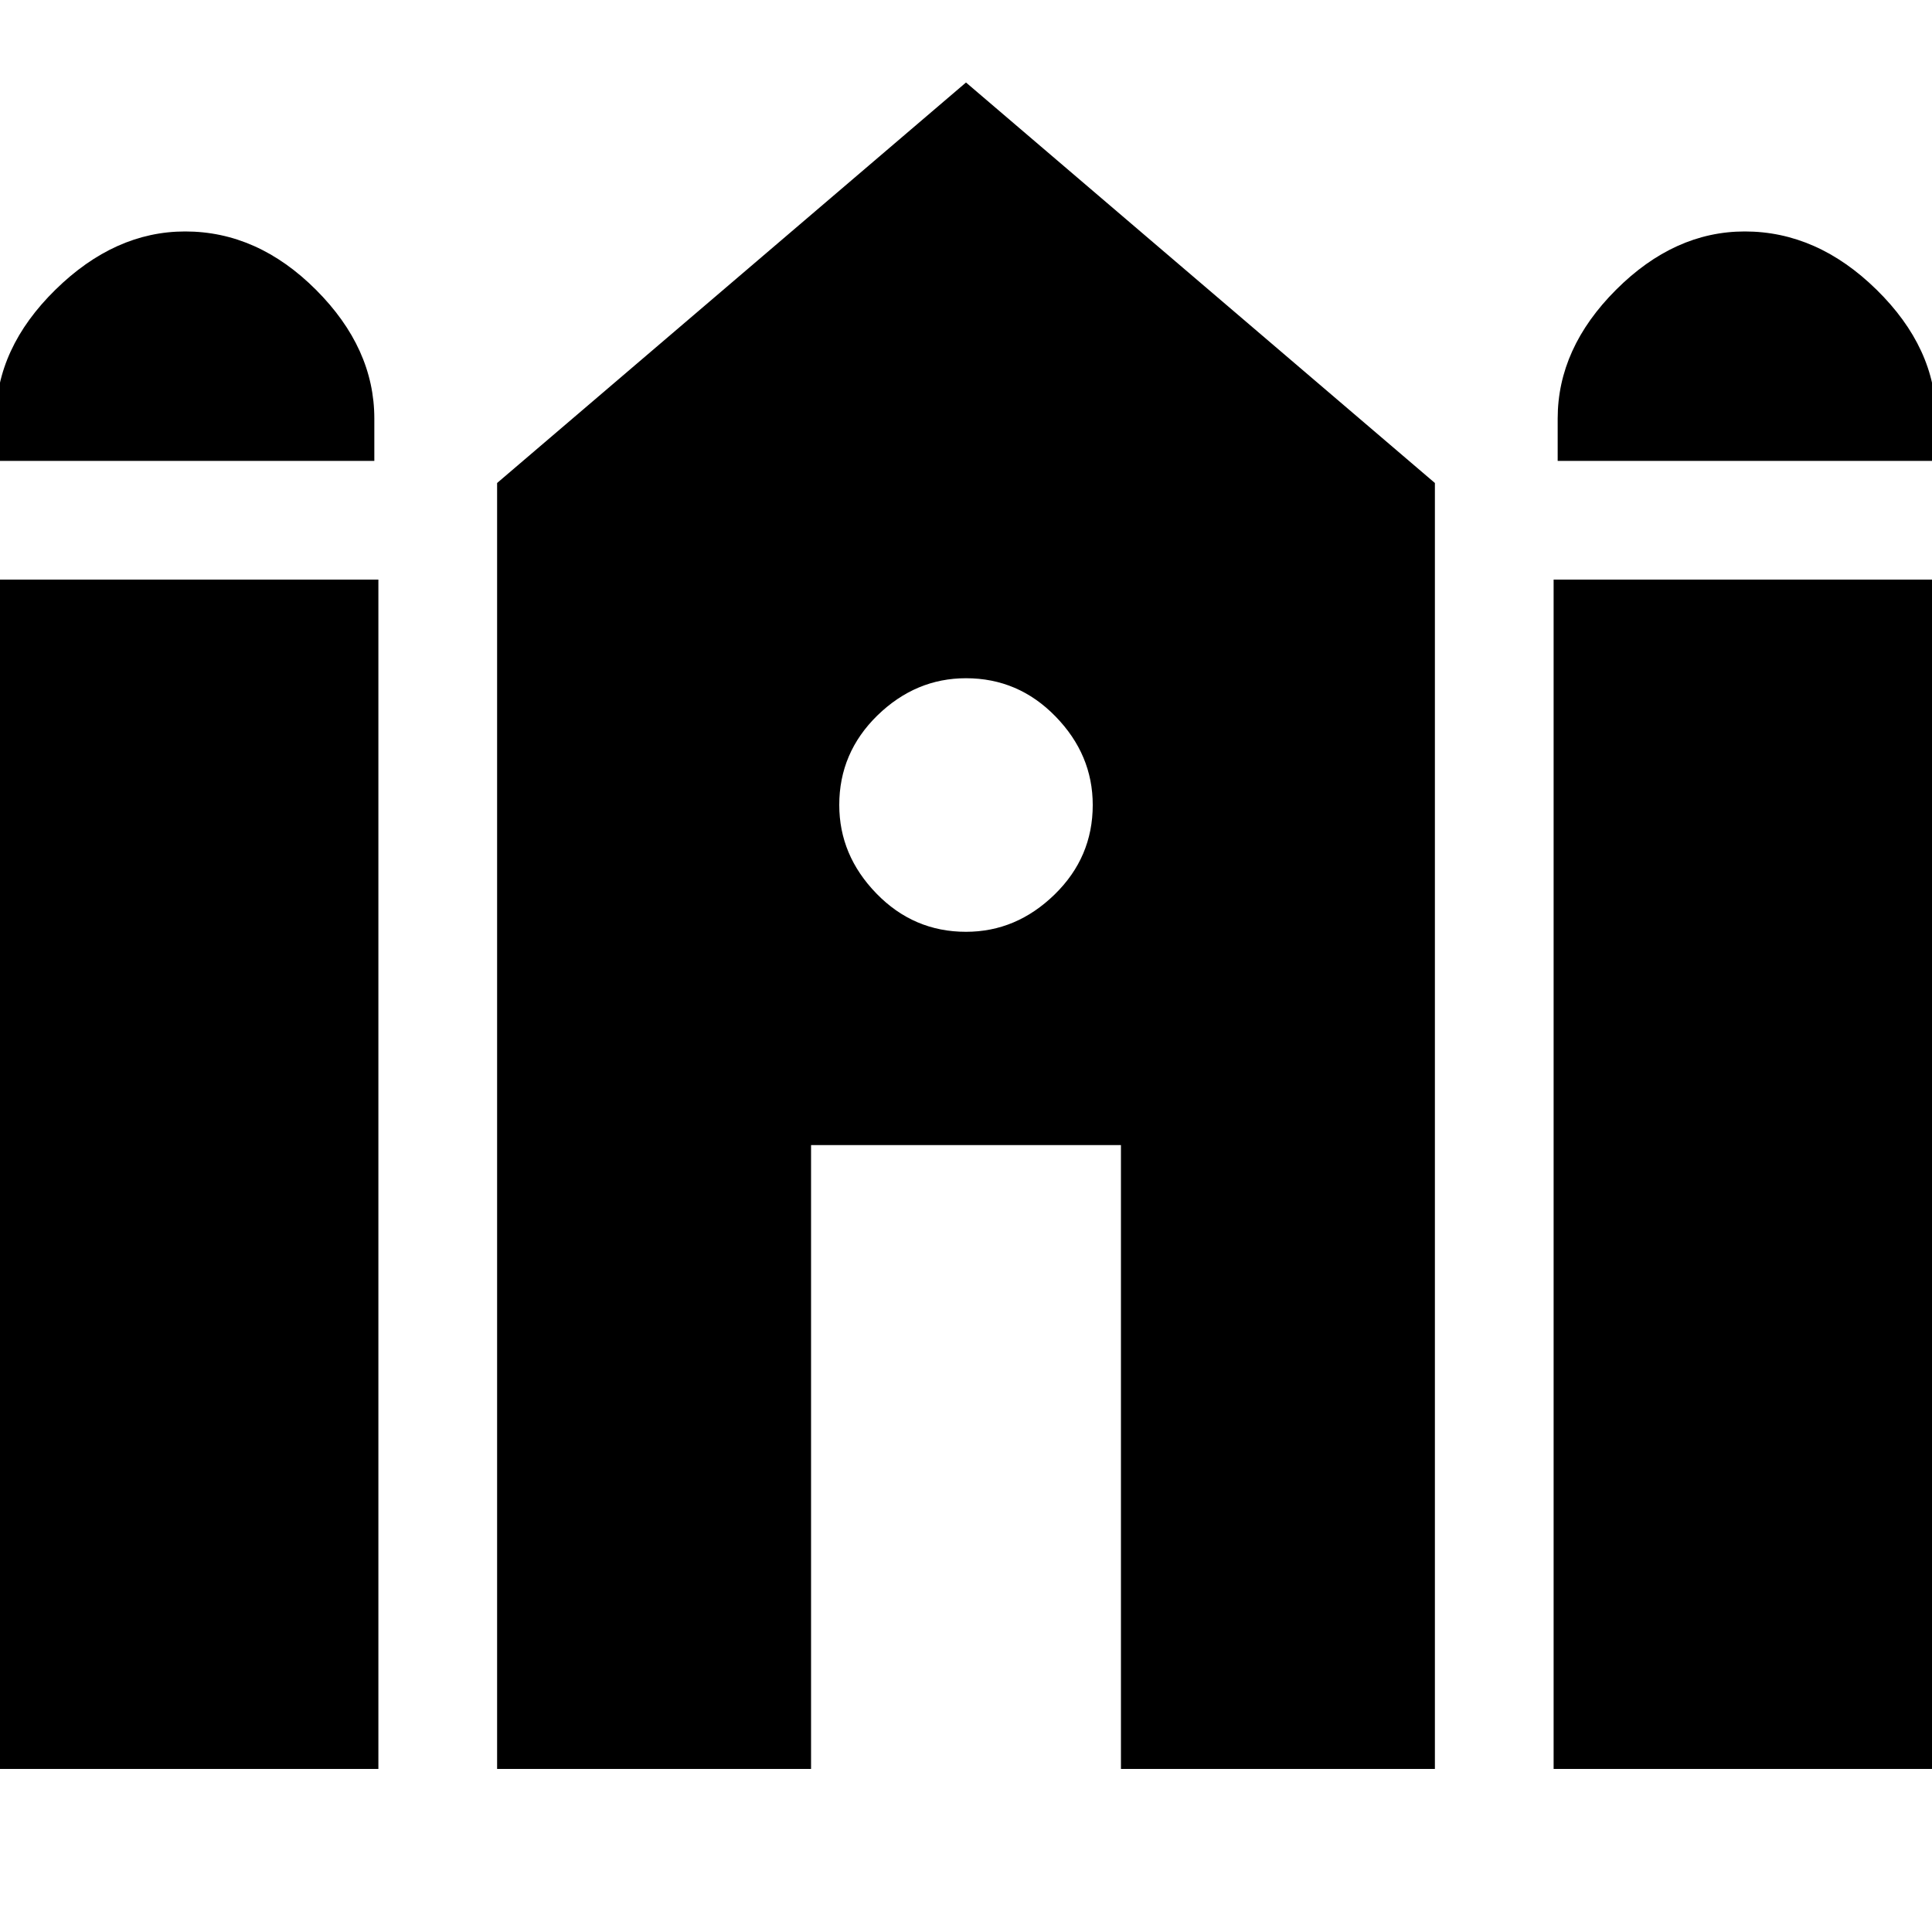 <svg xmlns="http://www.w3.org/2000/svg" height="20" width="20"><path d="M16.125 4.771V4.333Q16.125 3.604 16.729 3Q17.333 2.396 18.062 2.396Q18.812 2.396 19.427 3Q20.042 3.604 20.042 4.333V4.771ZM-0.042 4.771V4.333Q-0.042 3.604 0.573 3Q1.188 2.396 1.917 2.396Q2.667 2.396 3.271 3Q3.875 3.604 3.875 4.333V4.771ZM-0.042 18.312V6H3.917V18.312ZM5.146 18.312V5L10 0.854L14.854 5V18.312H11.604V11.854H8.396V18.312ZM16.083 18.312V6H20.042V18.312ZM10 9.646Q10.521 9.646 10.917 9.26Q11.312 8.875 11.312 8.333Q11.312 7.812 10.927 7.417Q10.542 7.021 10 7.021Q9.479 7.021 9.083 7.406Q8.688 7.792 8.688 8.333Q8.688 8.854 9.073 9.25Q9.458 9.646 10 9.646Z"/></svg>